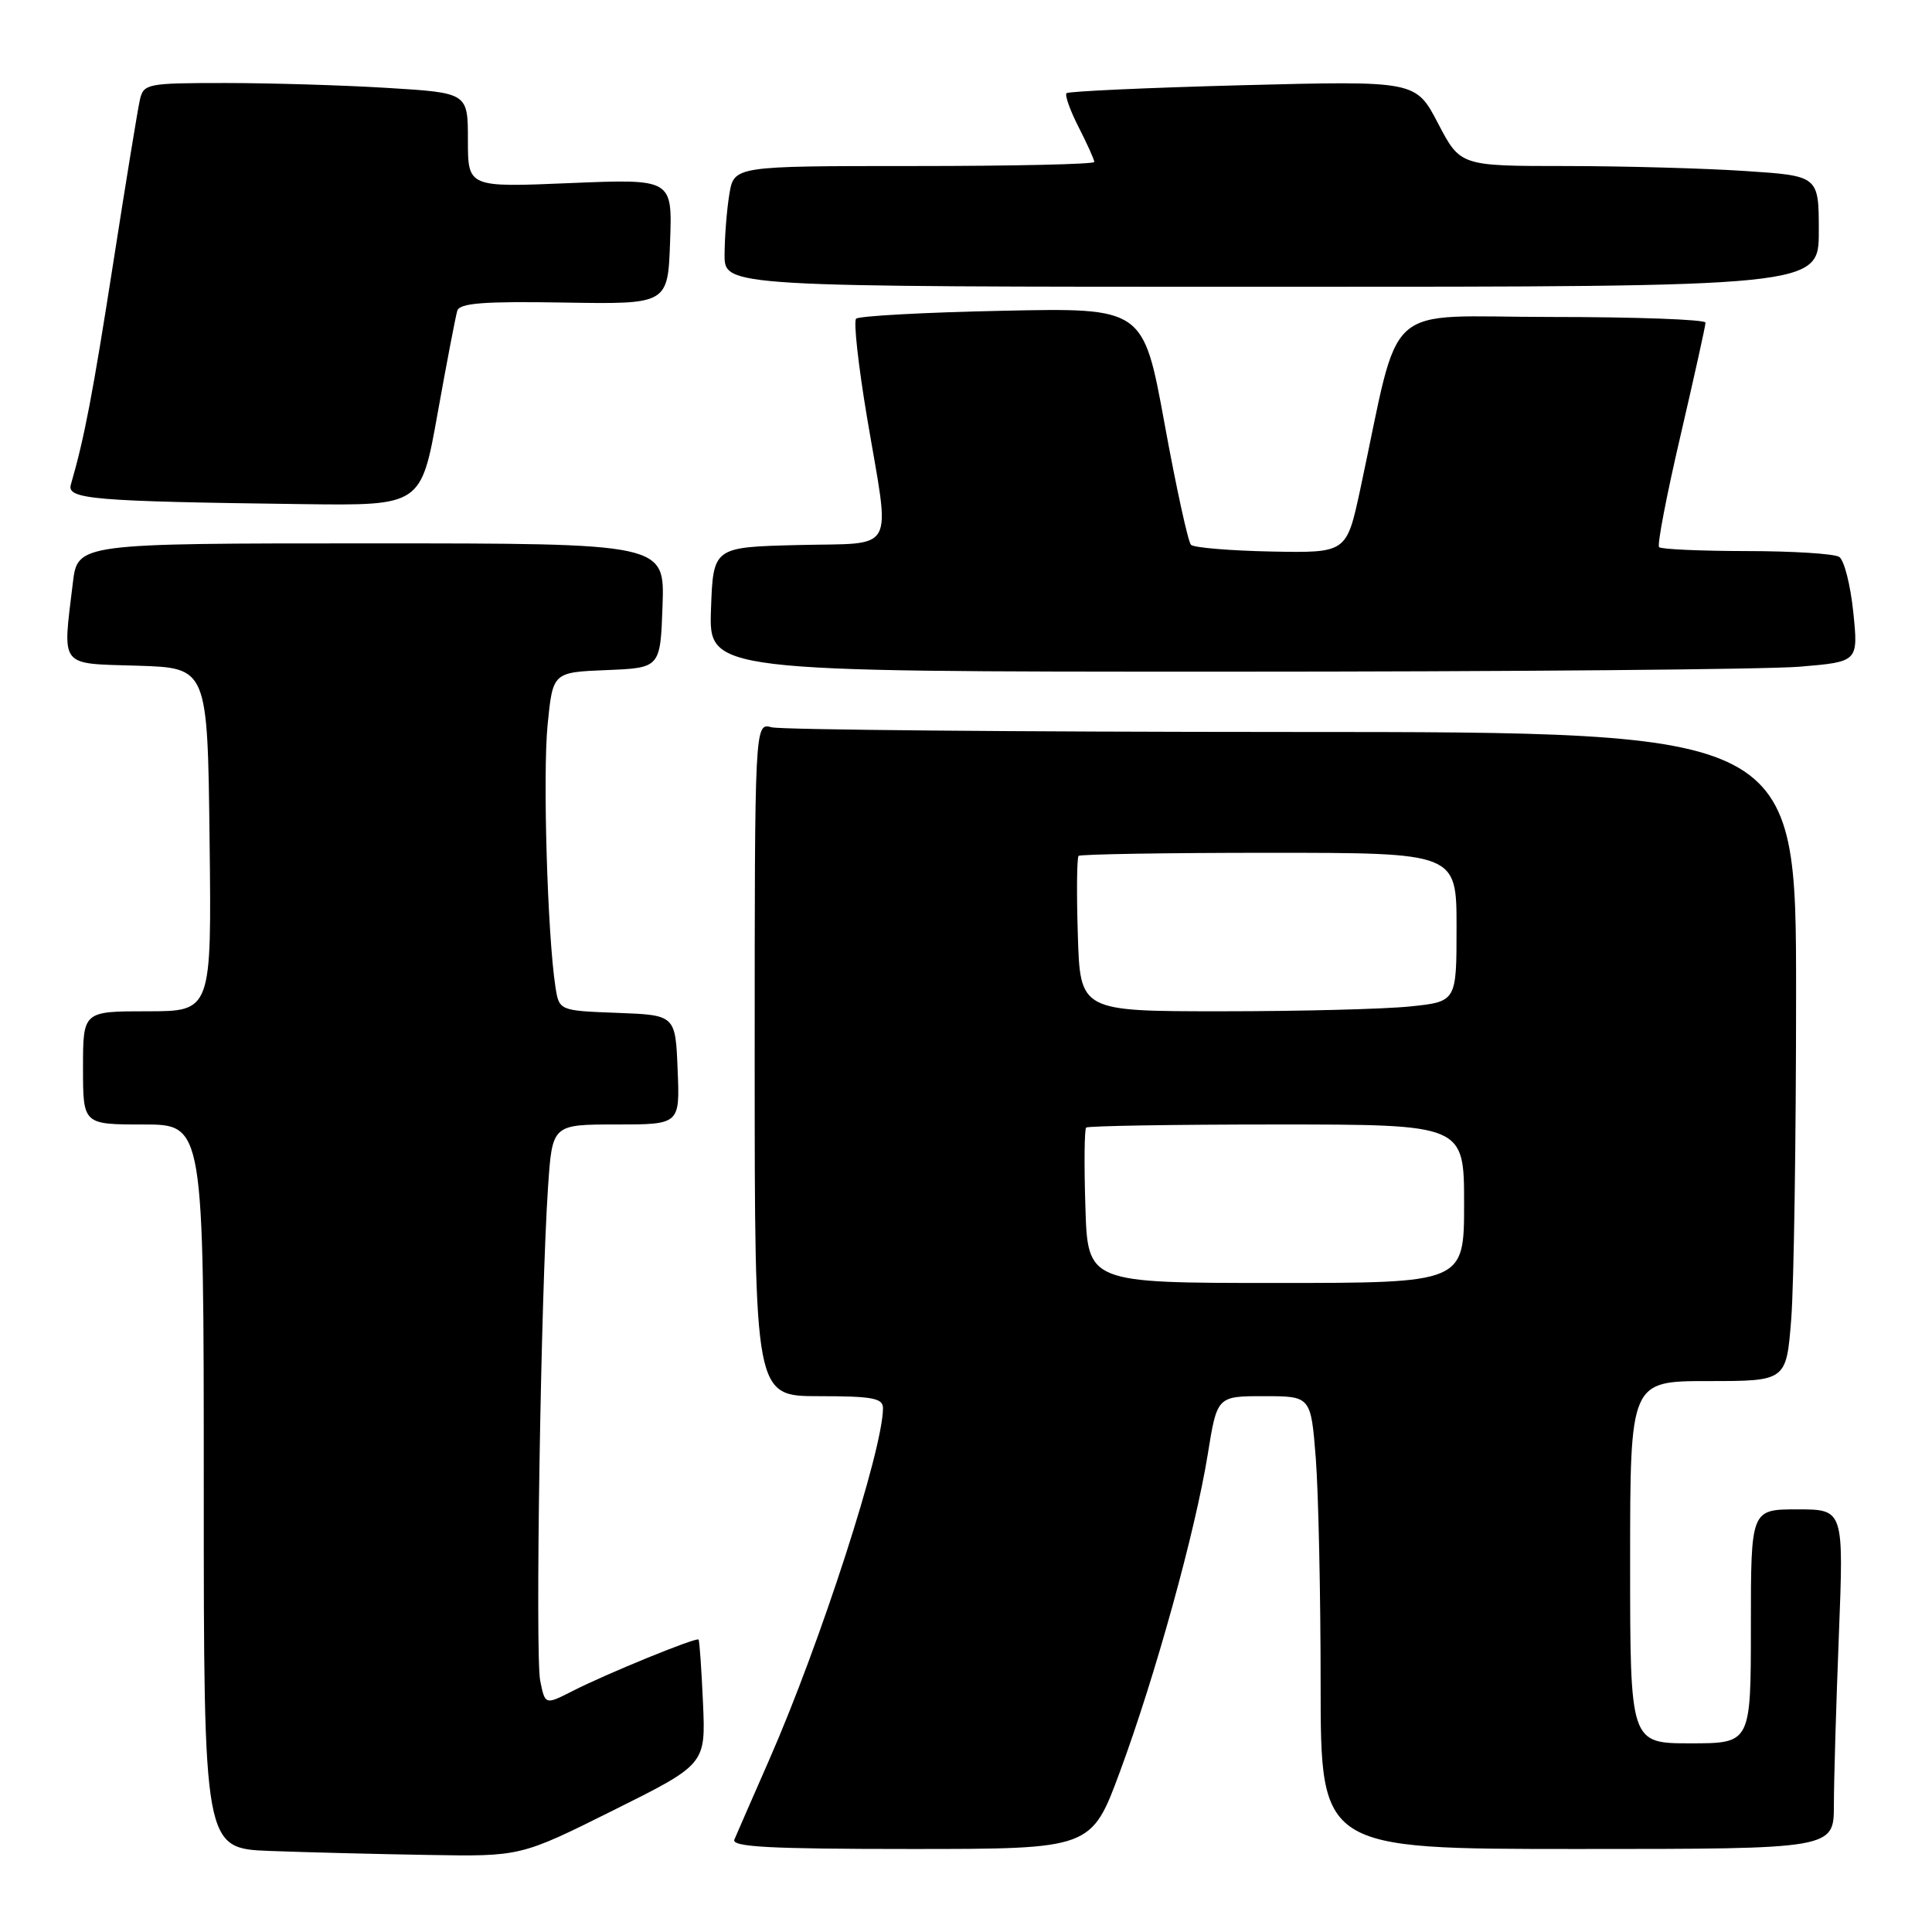 <?xml version="1.0" encoding="UTF-8" standalone="no"?>
<!DOCTYPE svg PUBLIC "-//W3C//DTD SVG 1.1//EN" "http://www.w3.org/Graphics/SVG/1.1/DTD/svg11.dtd" >
<svg xmlns="http://www.w3.org/2000/svg" xmlns:xlink="http://www.w3.org/1999/xlink" version="1.1" viewBox="0 0 256 256">
 <g >
 <path fill="currentColor"
d=" M 81.24 239.89 C 93.51 233.78 93.51 233.78 93.15 225.64 C 92.95 221.16 92.69 217.39 92.56 217.25 C 92.26 216.92 80.39 221.76 75.87 224.07 C 72.23 225.92 72.23 225.92 71.58 222.71 C 70.90 219.34 71.66 171.45 72.62 157.25 C 73.18 149.00 73.18 149.00 81.63 149.00 C 90.09 149.00 90.09 149.00 89.79 141.75 C 89.50 134.50 89.50 134.50 81.79 134.21 C 74.08 133.92 74.08 133.92 73.59 130.71 C 72.54 123.84 71.91 102.65 72.56 96.04 C 73.25 89.08 73.25 89.08 80.38 88.79 C 87.50 88.50 87.50 88.50 87.79 80.25 C 88.08 72.00 88.08 72.00 49.18 72.00 C 10.28 72.00 10.28 72.00 9.65 77.25 C 8.29 88.58 7.74 87.89 18.25 88.21 C 27.50 88.50 27.50 88.50 27.77 111.25 C 28.04 134.00 28.04 134.00 19.52 134.00 C 11.00 134.00 11.00 134.00 11.00 141.50 C 11.00 149.00 11.00 149.00 19.00 149.00 C 27.00 149.00 27.00 149.00 27.00 196.96 C 27.00 244.92 27.00 244.92 35.75 245.26 C 40.56 245.44 50.01 245.68 56.74 245.79 C 68.98 246.00 68.98 246.00 81.24 239.89 Z  M 148.40 234.75 C 153.09 222.06 158.37 202.98 160.03 192.73 C 161.27 185.00 161.27 185.00 167.49 185.00 C 173.70 185.00 173.70 185.00 174.35 193.25 C 174.70 197.79 174.99 211.29 174.99 223.25 C 175.00 245.00 175.00 245.00 209.00 245.00 C 243.00 245.00 243.00 245.00 243.00 239.16 C 243.00 235.95 243.30 225.82 243.66 216.66 C 244.31 200.00 244.31 200.00 238.16 200.00 C 232.00 200.00 232.00 200.00 232.00 215.50 C 232.00 231.00 232.00 231.00 224.00 231.00 C 216.00 231.00 216.00 231.00 216.00 207.00 C 216.00 183.00 216.00 183.00 226.35 183.00 C 236.70 183.00 236.70 183.00 237.35 174.75 C 237.70 170.21 237.99 150.86 237.99 131.75 C 238.00 97.00 238.00 97.00 171.25 96.99 C 134.54 96.98 103.49 96.70 102.25 96.37 C 100.00 95.77 100.00 95.77 100.00 140.38 C 100.00 185.00 100.00 185.00 108.50 185.00 C 115.59 185.00 117.00 185.26 117.00 186.58 C 117.00 192.09 108.71 217.72 101.93 233.17 C 99.68 238.30 97.60 243.06 97.31 243.75 C 96.90 244.73 101.95 245.00 120.70 245.00 C 144.61 245.00 144.61 245.00 148.40 234.75 Z  M 238.47 88.34 C 246.24 87.69 246.24 87.69 245.57 81.12 C 245.20 77.51 244.36 74.21 243.70 73.79 C 243.04 73.37 237.51 73.02 231.42 73.02 C 225.32 73.01 220.11 72.78 219.84 72.50 C 219.56 72.23 220.84 65.59 222.67 57.75 C 224.49 49.91 225.99 43.16 225.99 42.75 C 226.00 42.34 216.82 42.00 205.60 42.00 C 182.73 42.00 185.74 39.28 180.23 64.89 C 178.42 73.27 178.42 73.27 168.46 73.08 C 162.98 72.97 158.19 72.57 157.81 72.19 C 157.43 71.81 155.85 64.59 154.31 56.14 C 151.50 40.78 151.50 40.78 132.80 41.18 C 122.51 41.39 113.80 41.87 113.44 42.23 C 113.08 42.58 113.74 48.48 114.89 55.34 C 117.99 73.68 118.96 71.89 105.75 72.22 C 94.50 72.50 94.50 72.50 94.21 80.75 C 93.92 89.00 93.92 89.00 162.31 89.00 C 199.92 89.00 234.20 88.70 238.47 88.34 Z  M 57.99 54.75 C 59.20 48.01 60.37 41.91 60.59 41.18 C 60.90 40.16 64.07 39.91 74.74 40.09 C 88.50 40.32 88.50 40.32 88.79 32.01 C 89.09 23.70 89.09 23.70 75.54 24.26 C 62.00 24.83 62.00 24.83 62.00 18.57 C 62.00 12.30 62.00 12.30 51.34 11.65 C 45.48 11.29 35.82 11.00 29.86 11.00 C 19.46 11.00 19.02 11.09 18.53 13.25 C 18.25 14.49 16.65 24.27 14.98 35.00 C 12.28 52.28 11.20 57.96 9.39 64.21 C 8.82 66.15 12.20 66.44 40.15 66.80 C 55.80 67.00 55.80 67.00 57.99 54.75 Z  M 241.00 30.65 C 241.00 23.30 241.00 23.30 231.25 22.66 C 225.89 22.30 215.20 22.01 207.50 22.00 C 193.50 22.00 193.50 22.00 190.55 16.35 C 187.60 10.70 187.60 10.70 164.69 11.29 C 152.08 11.62 141.57 12.10 141.32 12.35 C 141.07 12.60 141.79 14.63 142.93 16.86 C 144.07 19.09 145.00 21.16 145.00 21.46 C 145.00 21.76 134.26 22.00 121.13 22.00 C 97.26 22.00 97.26 22.00 96.64 25.75 C 96.30 27.81 96.02 31.41 96.01 33.75 C 96.00 38.00 96.00 38.00 168.50 38.00 C 241.00 38.00 241.00 38.00 241.00 30.65 Z  M 143.82 159.91 C 143.64 154.36 143.69 149.64 143.92 149.41 C 144.15 149.19 155.51 149.00 169.17 149.00 C 194.00 149.00 194.00 149.00 194.00 159.50 C 194.00 170.00 194.00 170.00 169.07 170.00 C 144.13 170.00 144.13 170.00 143.82 159.91 Z  M 142.82 123.91 C 142.64 118.36 142.69 113.64 142.92 113.41 C 143.15 113.19 154.51 113.00 168.17 113.00 C 193.00 113.00 193.00 113.00 193.00 122.86 C 193.00 132.72 193.00 132.72 186.85 133.36 C 183.47 133.71 172.25 134.00 161.92 134.00 C 143.13 134.00 143.13 134.00 142.82 123.91 Z "/>
</g>
</svg>